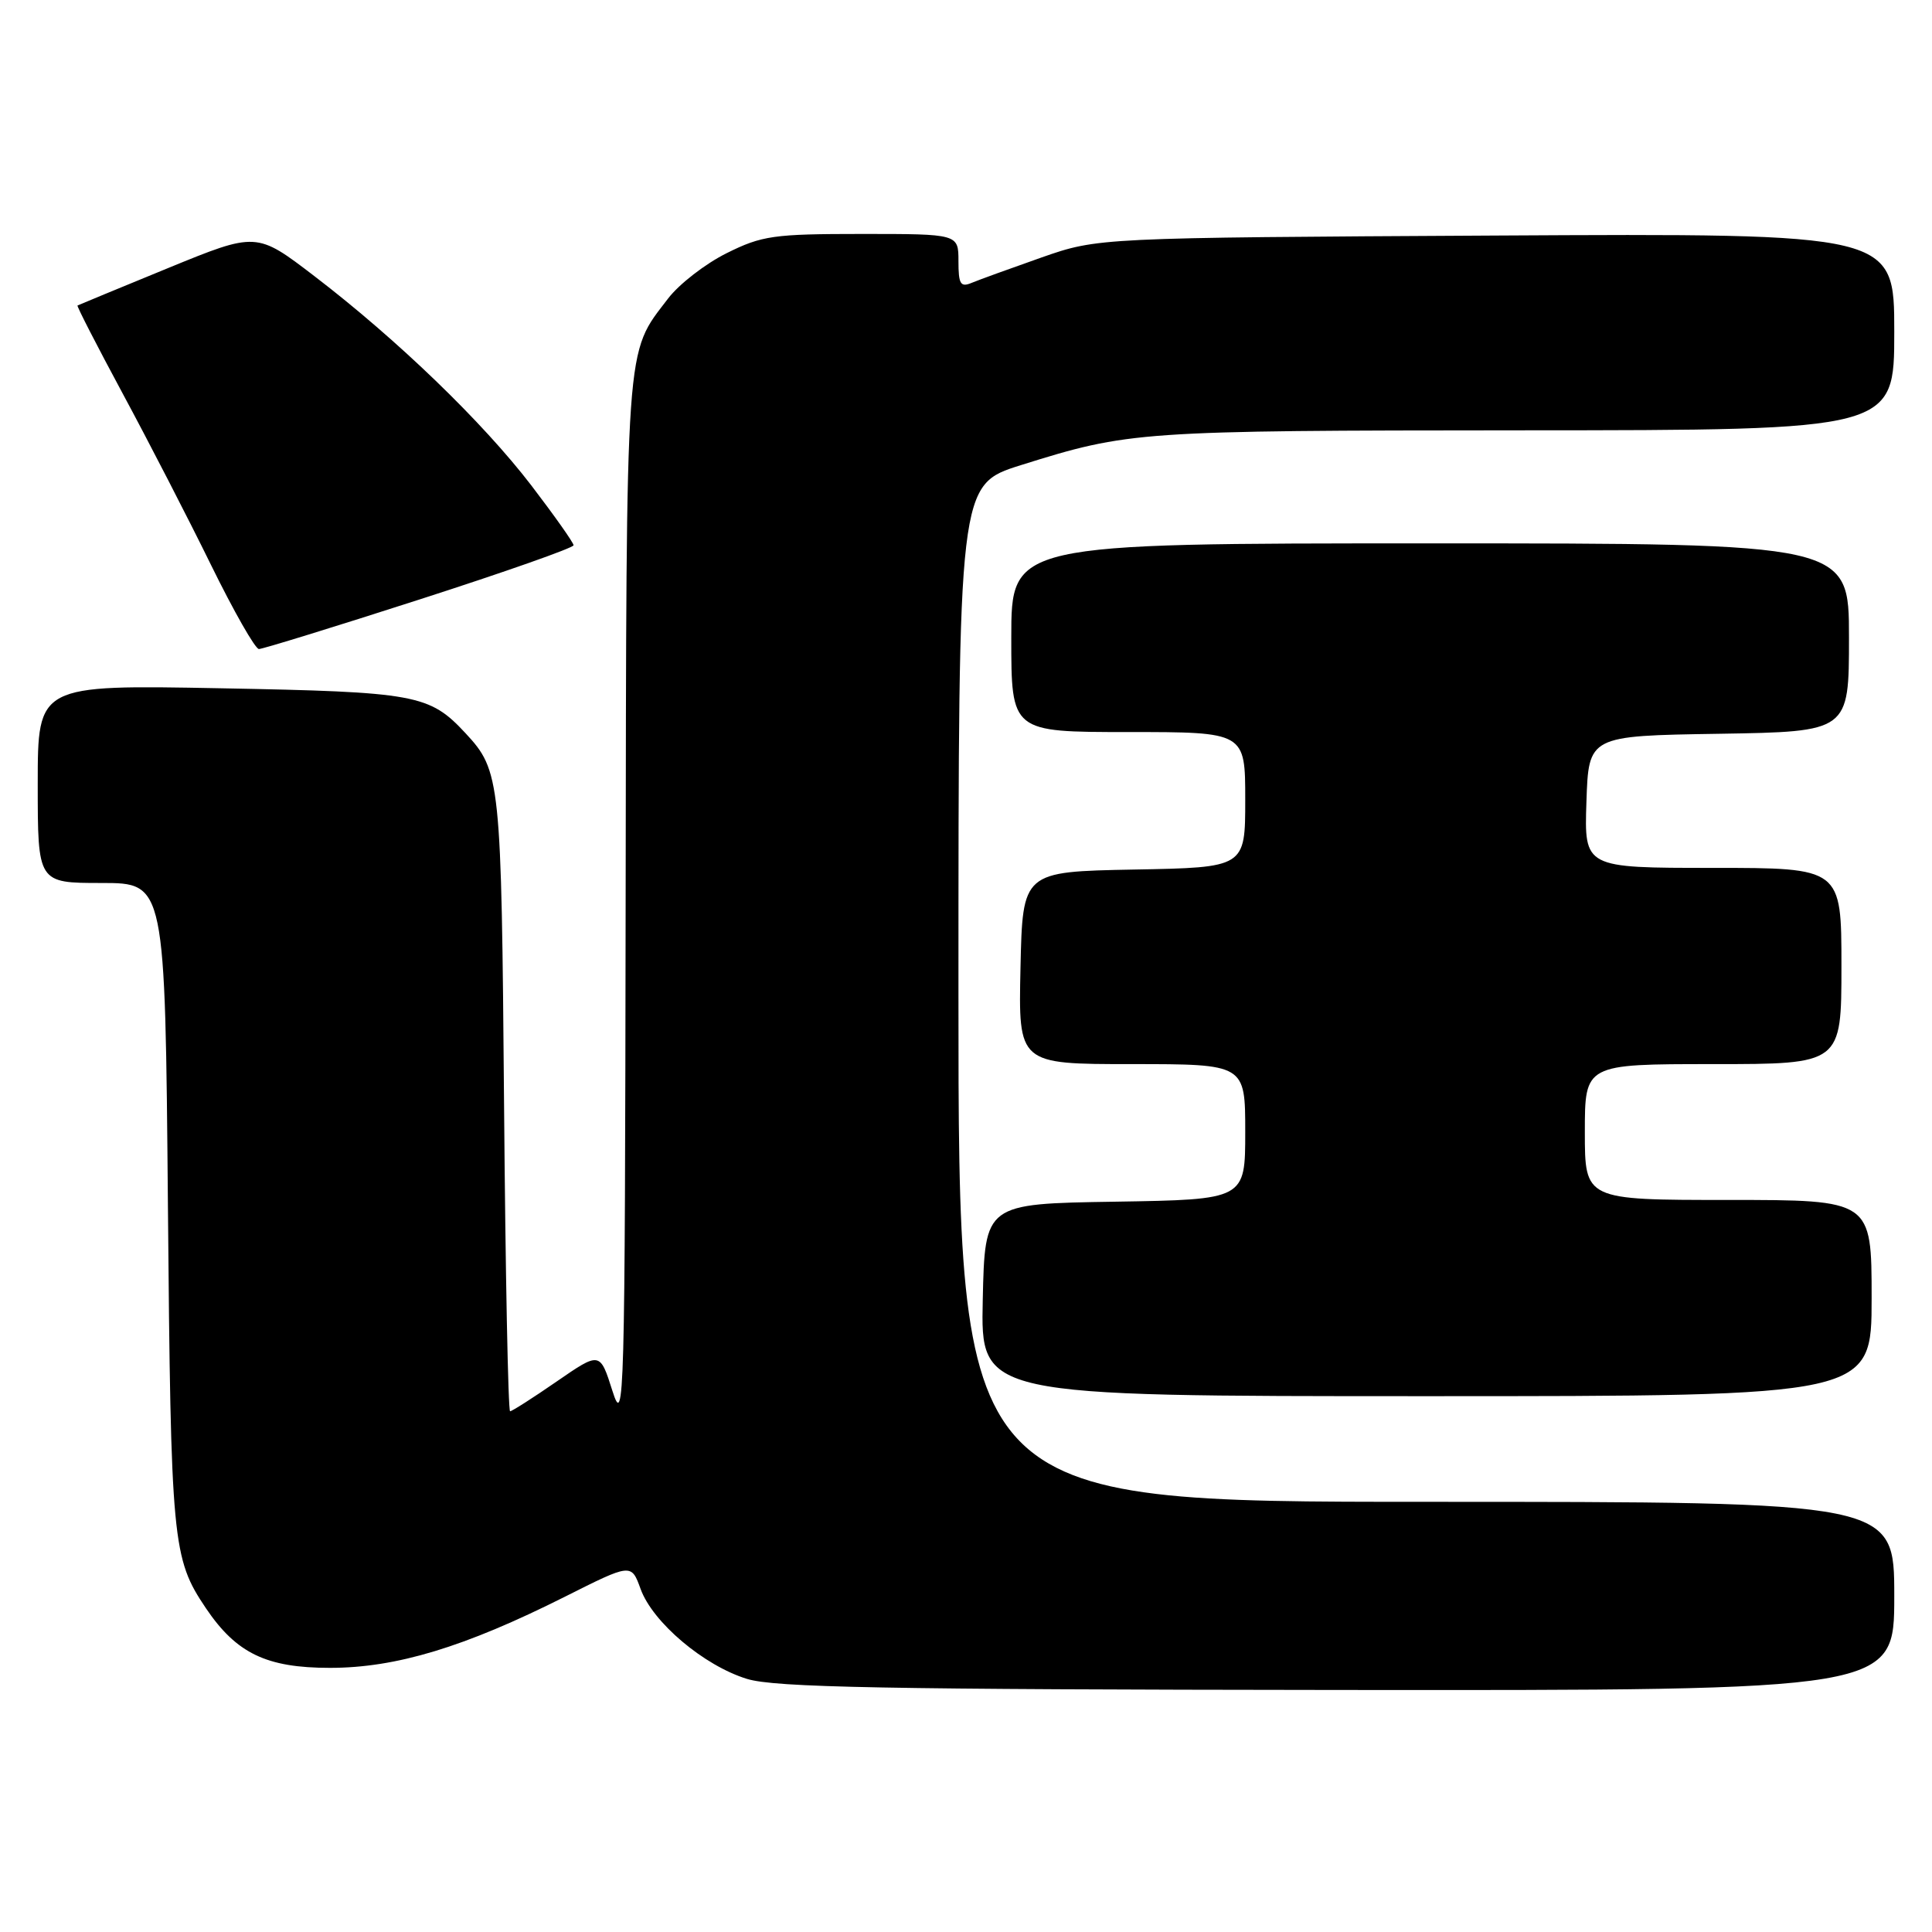 <?xml version="1.0" encoding="UTF-8" standalone="no"?>
<!DOCTYPE svg PUBLIC "-//W3C//DTD SVG 1.1//EN" "http://www.w3.org/Graphics/SVG/1.1/DTD/svg11.dtd" >
<svg xmlns="http://www.w3.org/2000/svg" xmlns:xlink="http://www.w3.org/1999/xlink" version="1.1" viewBox="0 0 256 256">
 <g >
 <path fill="currentColor"
d=" M 251.00 211.50 C 251.00 199.00 251.00 199.00 189.00 199.00 C 127.00 199.00 127.00 199.00 127.00 131.62 C 127.00 64.24 127.00 64.24 135.25 61.64 C 149.64 57.13 150.73 57.05 201.75 57.02 C 251.00 57.00 251.00 57.00 251.00 43.96 C 251.00 30.92 251.00 30.92 198.25 31.21 C 145.50 31.50 145.50 31.50 138.00 34.12 C 133.88 35.57 129.71 37.08 128.75 37.48 C 127.27 38.10 127.00 37.65 127.00 34.61 C 127.00 31.00 127.00 31.00 114.20 31.00 C 102.48 31.00 100.96 31.22 96.28 33.55 C 93.46 34.95 89.98 37.65 88.53 39.55 C 82.80 47.06 83.01 44.10 82.90 119.72 C 82.81 186.11 82.72 189.25 81.15 184.30 C 79.50 179.10 79.50 179.10 73.77 183.05 C 70.63 185.22 67.84 187.00 67.59 187.00 C 67.33 187.00 66.97 168.66 66.79 146.25 C 66.44 103.30 66.32 102.14 61.68 97.15 C 56.90 92.01 55.14 91.69 29.25 91.20 C 5.00 90.74 5.00 90.74 5.00 103.87 C 5.00 117.00 5.00 117.00 13.44 117.00 C 21.88 117.00 21.88 117.00 22.25 159.75 C 22.64 204.49 22.83 206.48 27.28 213.09 C 31.32 219.08 35.31 221.00 43.72 221.00 C 52.49 221.00 61.54 218.26 74.84 211.58 C 83.65 207.15 83.65 207.15 84.88 210.54 C 86.48 214.97 93.26 220.70 98.97 222.46 C 102.66 223.60 117.10 223.87 177.25 223.93 C 251.00 224.00 251.00 224.00 251.00 211.50 Z  M 248.00 172.00 C 248.00 159.00 248.00 159.00 229.00 159.00 C 210.00 159.00 210.00 159.00 210.00 150.00 C 210.00 141.00 210.00 141.00 227.00 141.00 C 244.00 141.00 244.00 141.00 244.00 128.00 C 244.00 115.00 244.00 115.00 226.96 115.00 C 209.92 115.00 209.92 115.00 210.21 106.25 C 210.50 97.50 210.50 97.50 227.75 97.23 C 245.00 96.95 245.00 96.95 245.00 84.48 C 245.00 72.00 245.00 72.00 189.50 72.00 C 134.00 72.00 134.00 72.00 134.00 84.50 C 134.00 97.00 134.00 97.00 149.50 97.00 C 165.00 97.00 165.00 97.00 165.00 105.97 C 165.00 114.95 165.00 114.95 150.25 115.22 C 135.50 115.50 135.50 115.50 135.22 128.25 C 134.94 141.00 134.94 141.00 149.97 141.00 C 165.00 141.00 165.00 141.00 165.00 149.98 C 165.00 158.95 165.00 158.95 147.75 159.23 C 130.50 159.50 130.50 159.50 130.22 172.25 C 129.94 185.00 129.94 185.00 188.97 185.00 C 248.00 185.00 248.00 185.00 248.00 172.00 Z  M 55.60 79.43 C 66.82 75.82 76.00 72.59 76.00 72.25 C 76.00 71.91 73.48 68.35 70.41 64.33 C 63.96 55.92 52.68 45.03 41.66 36.59 C 33.99 30.72 33.99 30.72 22.25 35.53 C 15.79 38.18 10.40 40.41 10.27 40.48 C 10.15 40.56 12.85 45.82 16.27 52.17 C 19.70 58.53 24.96 68.74 27.96 74.86 C 30.97 80.99 33.82 86.00 34.31 86.00 C 34.79 86.00 44.37 83.05 55.60 79.43 Z "/>
</g>
</svg>